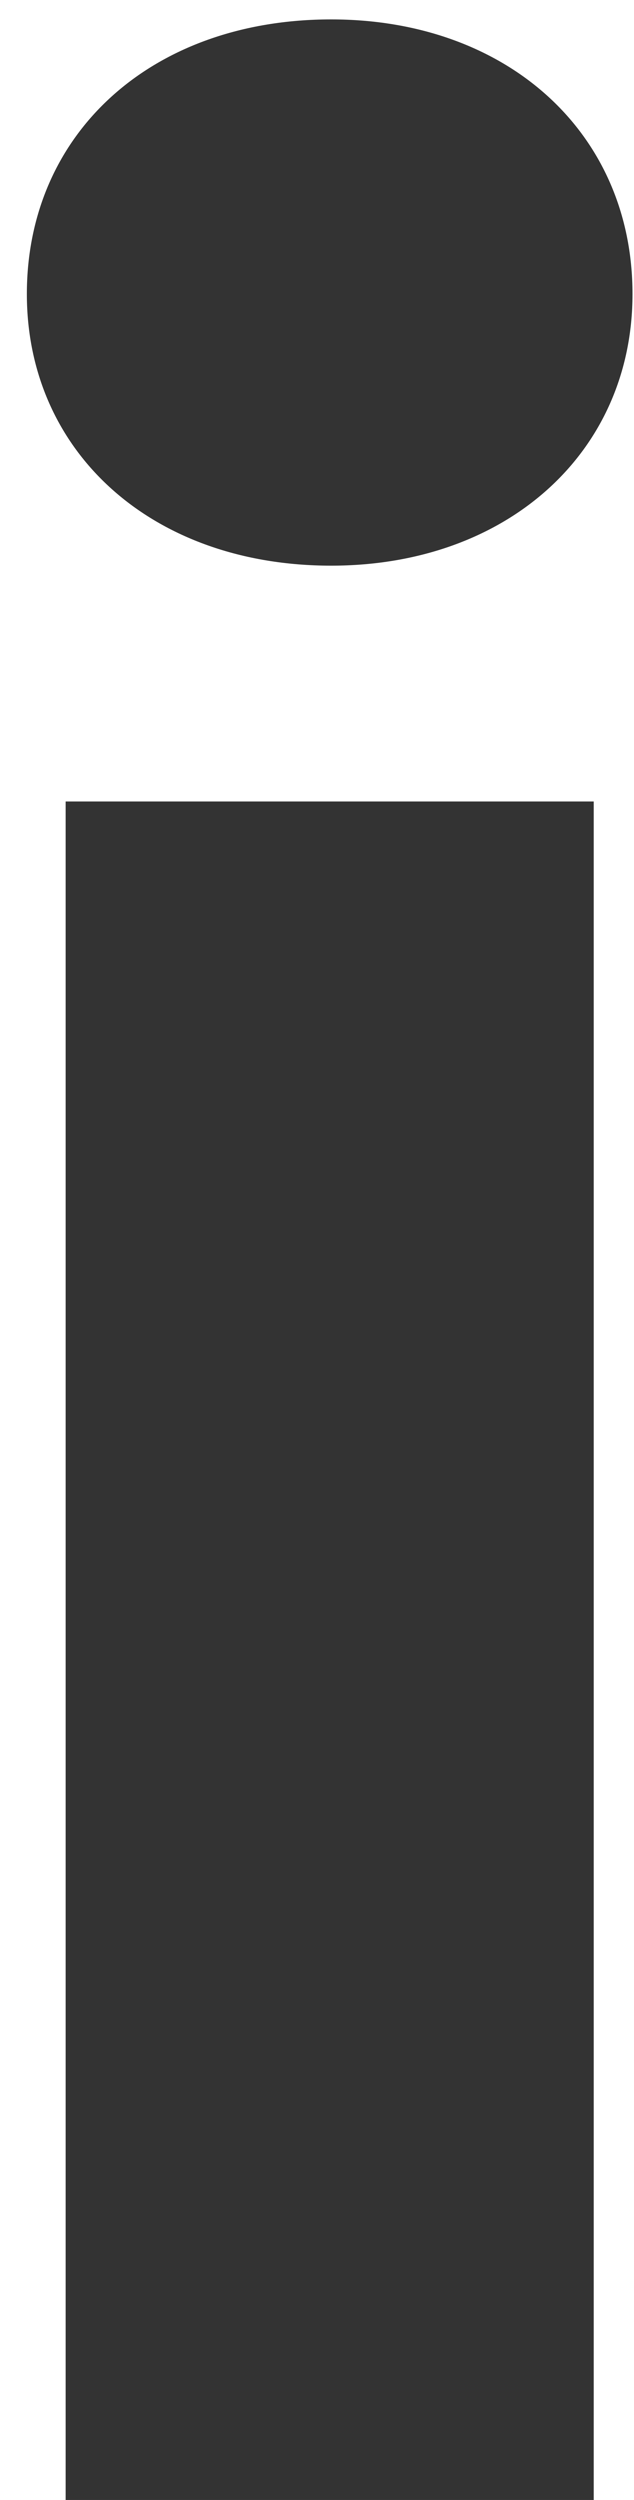<?xml version="1.0" encoding="UTF-8" standalone="no"?>
<svg width="17px" height="67px" viewBox="0 0 17 67" version="1.1" xmlns="http://www.w3.org/2000/svg" xmlns:xlink="http://www.w3.org/1999/xlink">
    <!-- Generator: Sketch 40 (33762) - http://www.bohemiancoding.com/sketch -->
    <title>i</title>
    <desc>Created with Sketch.</desc>
    <defs></defs>
    <g id="Page-1" stroke="none" stroke-width="1" fill="none" fill-rule="evenodd">
        <g id="Artboard" transform="translate(-408, -172)" fill="#333333">
            <path d="M409.76,239 L423.92,239 L423.92,193.48 L409.76,193.48 L409.76,239 Z M416.88,187.16 C421.6,187.16 424.96,184.12 424.96,179.88 C424.96,175.56 421.6,172.52 416.88,172.52 C412.08,172.52 408.72,175.56 408.72,179.88 C408.72,184.12 412.08,187.16 416.88,187.16 L416.88,187.16 Z" id="i"></path>
        </g>
    </g>
</svg>